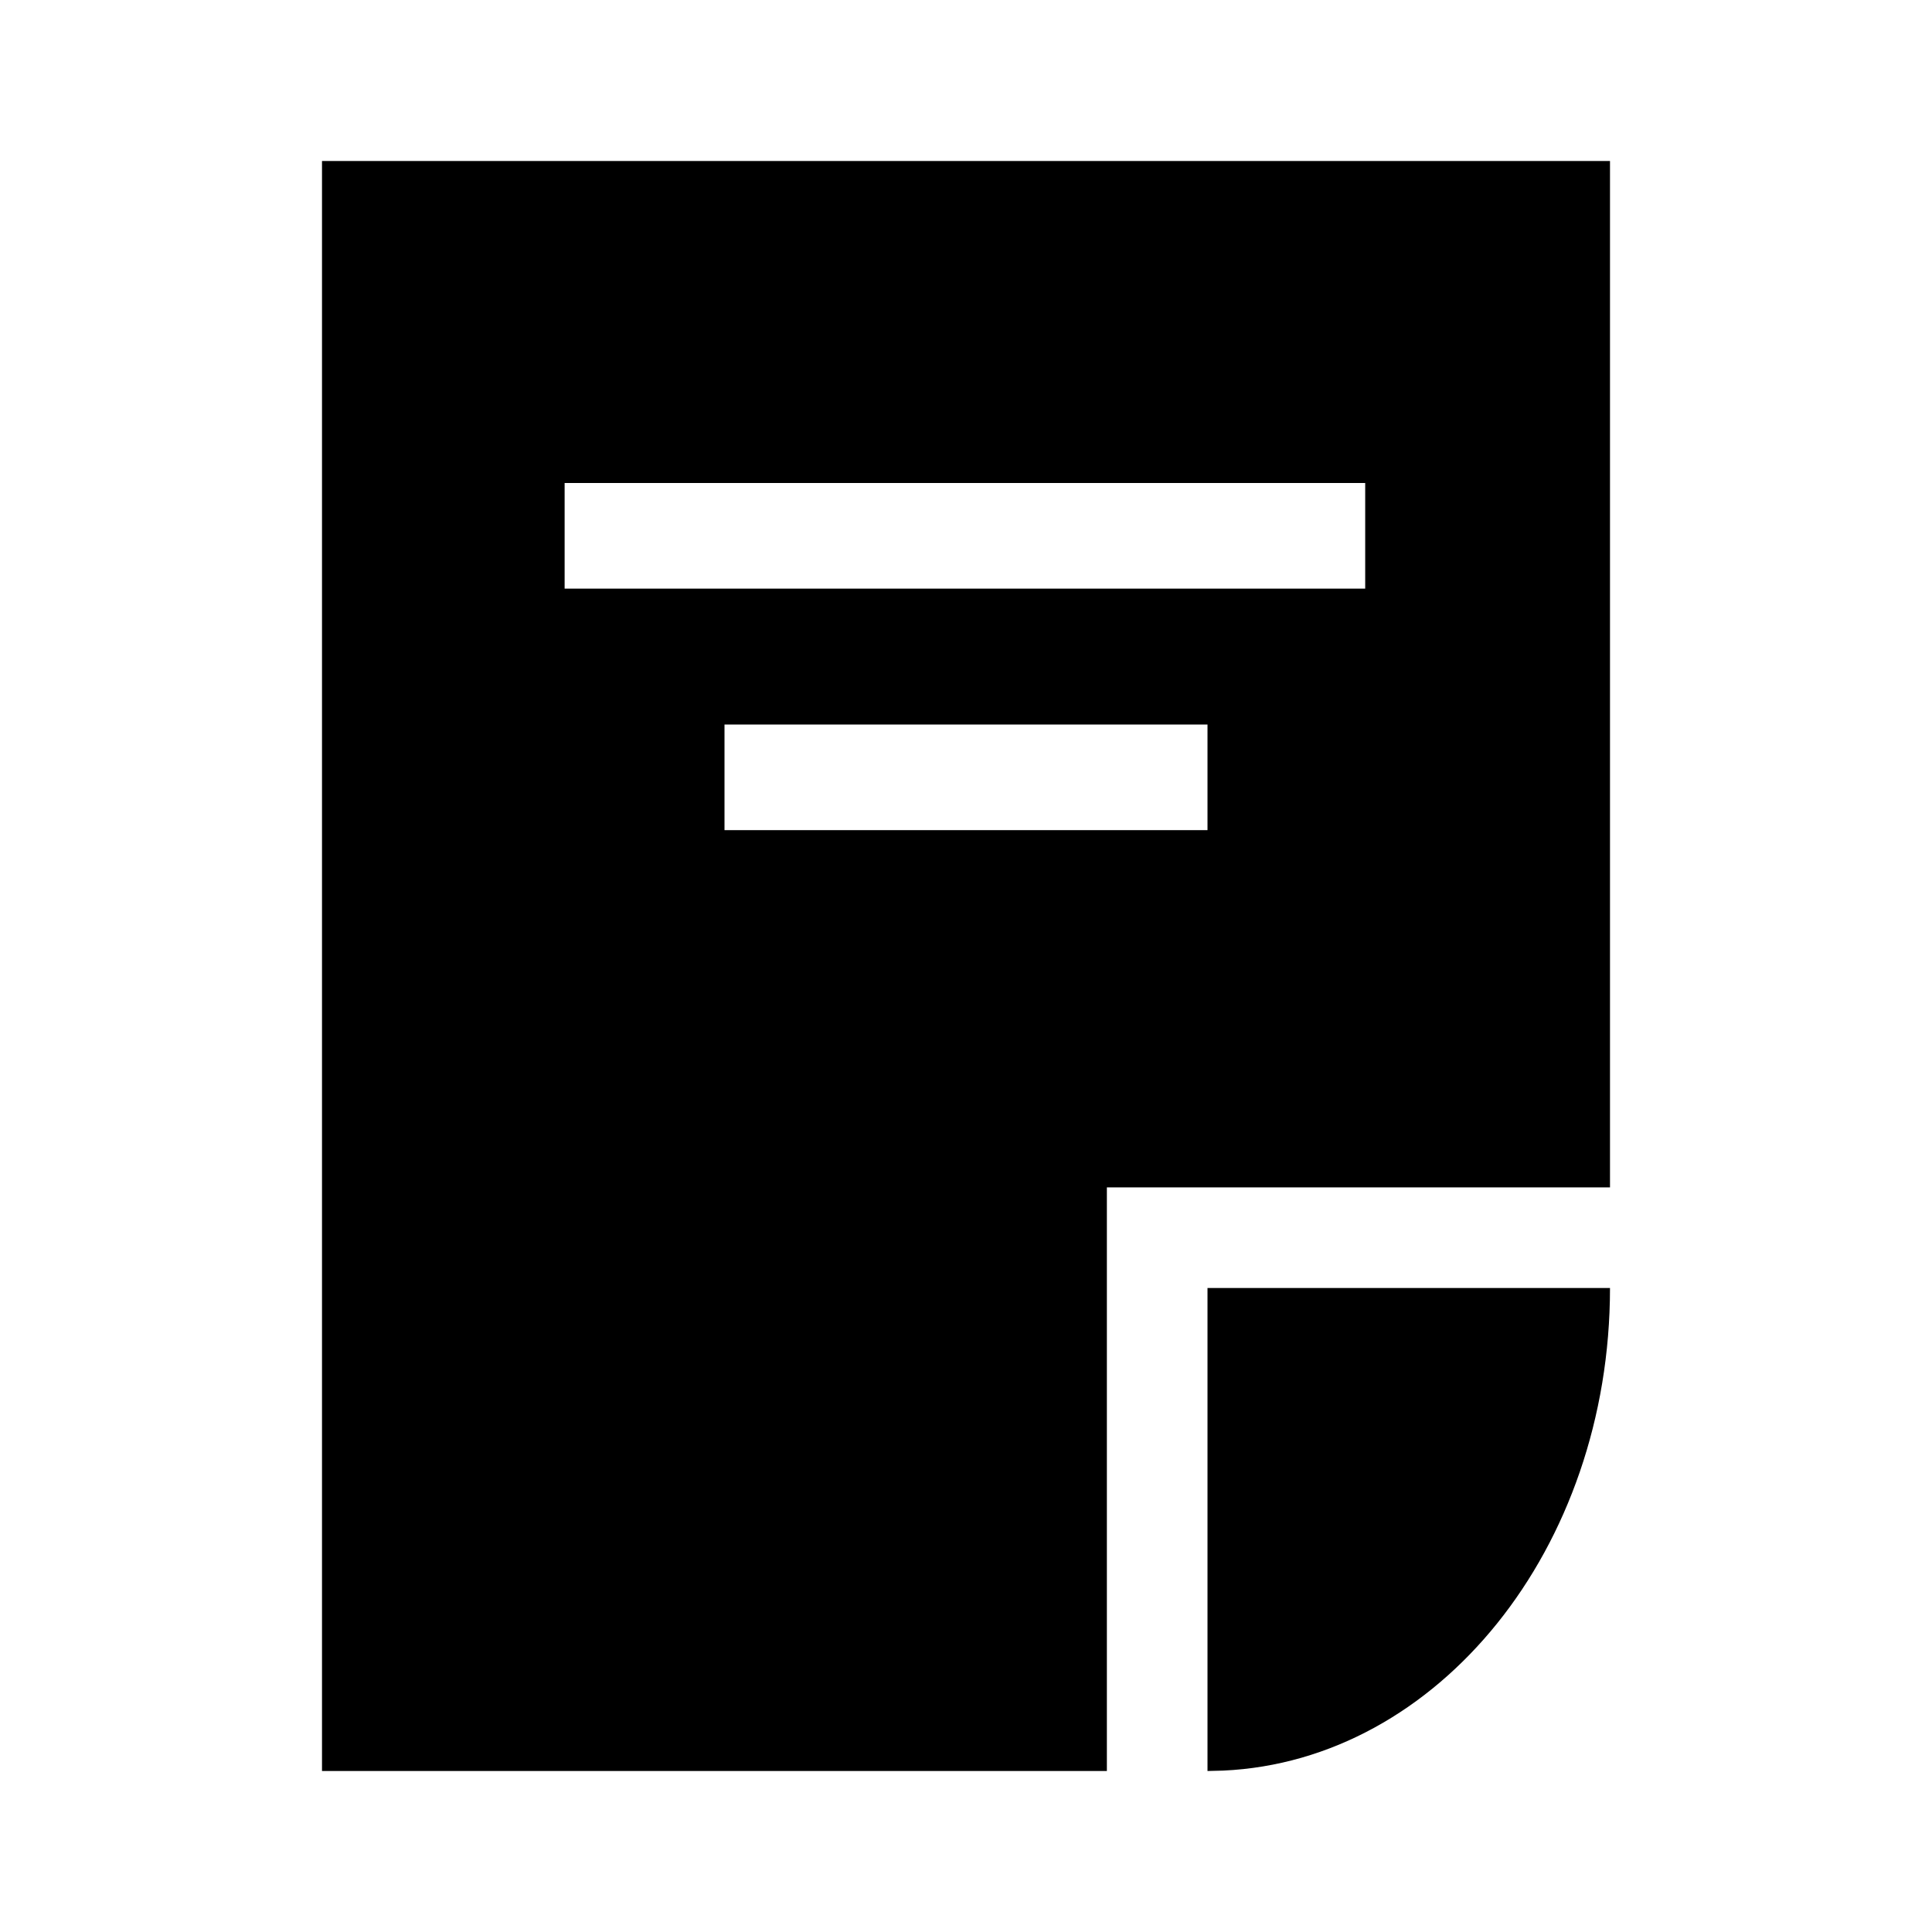 <?xml version="1.0" encoding="UTF-8"?>
<svg width="24px" height="24px" viewBox="0 0 24 24" version="1.1" xmlns="http://www.w3.org/2000/svg" xmlns:xlink="http://www.w3.org/1999/xlink">
    <g id="atoms/icons/document" stroke="none" stroke-width="1" fill="none" fill-rule="evenodd">
        <rect id="Rectangle" x="0" y="0" width="24" height="24"></rect>
        <path d="M20,16 C20,19.235 17.867,21.872 15.196,21.995 L15,22 L15,16 L20,16 Z M20,2 L20,14.75 L13.75,14.75 L13.75,22 L4,22 L4,2 L20,2 Z M15,9 L9,9 L9,10.312 L15,10.312 L15,9 Z M16.959,6 L7.014,6 L7.014,7.312 L16.959,7.312 L16.959,6 Z" id="document" fill="#000000" fill-rule="nonzero"></path>
    </g>
</svg>